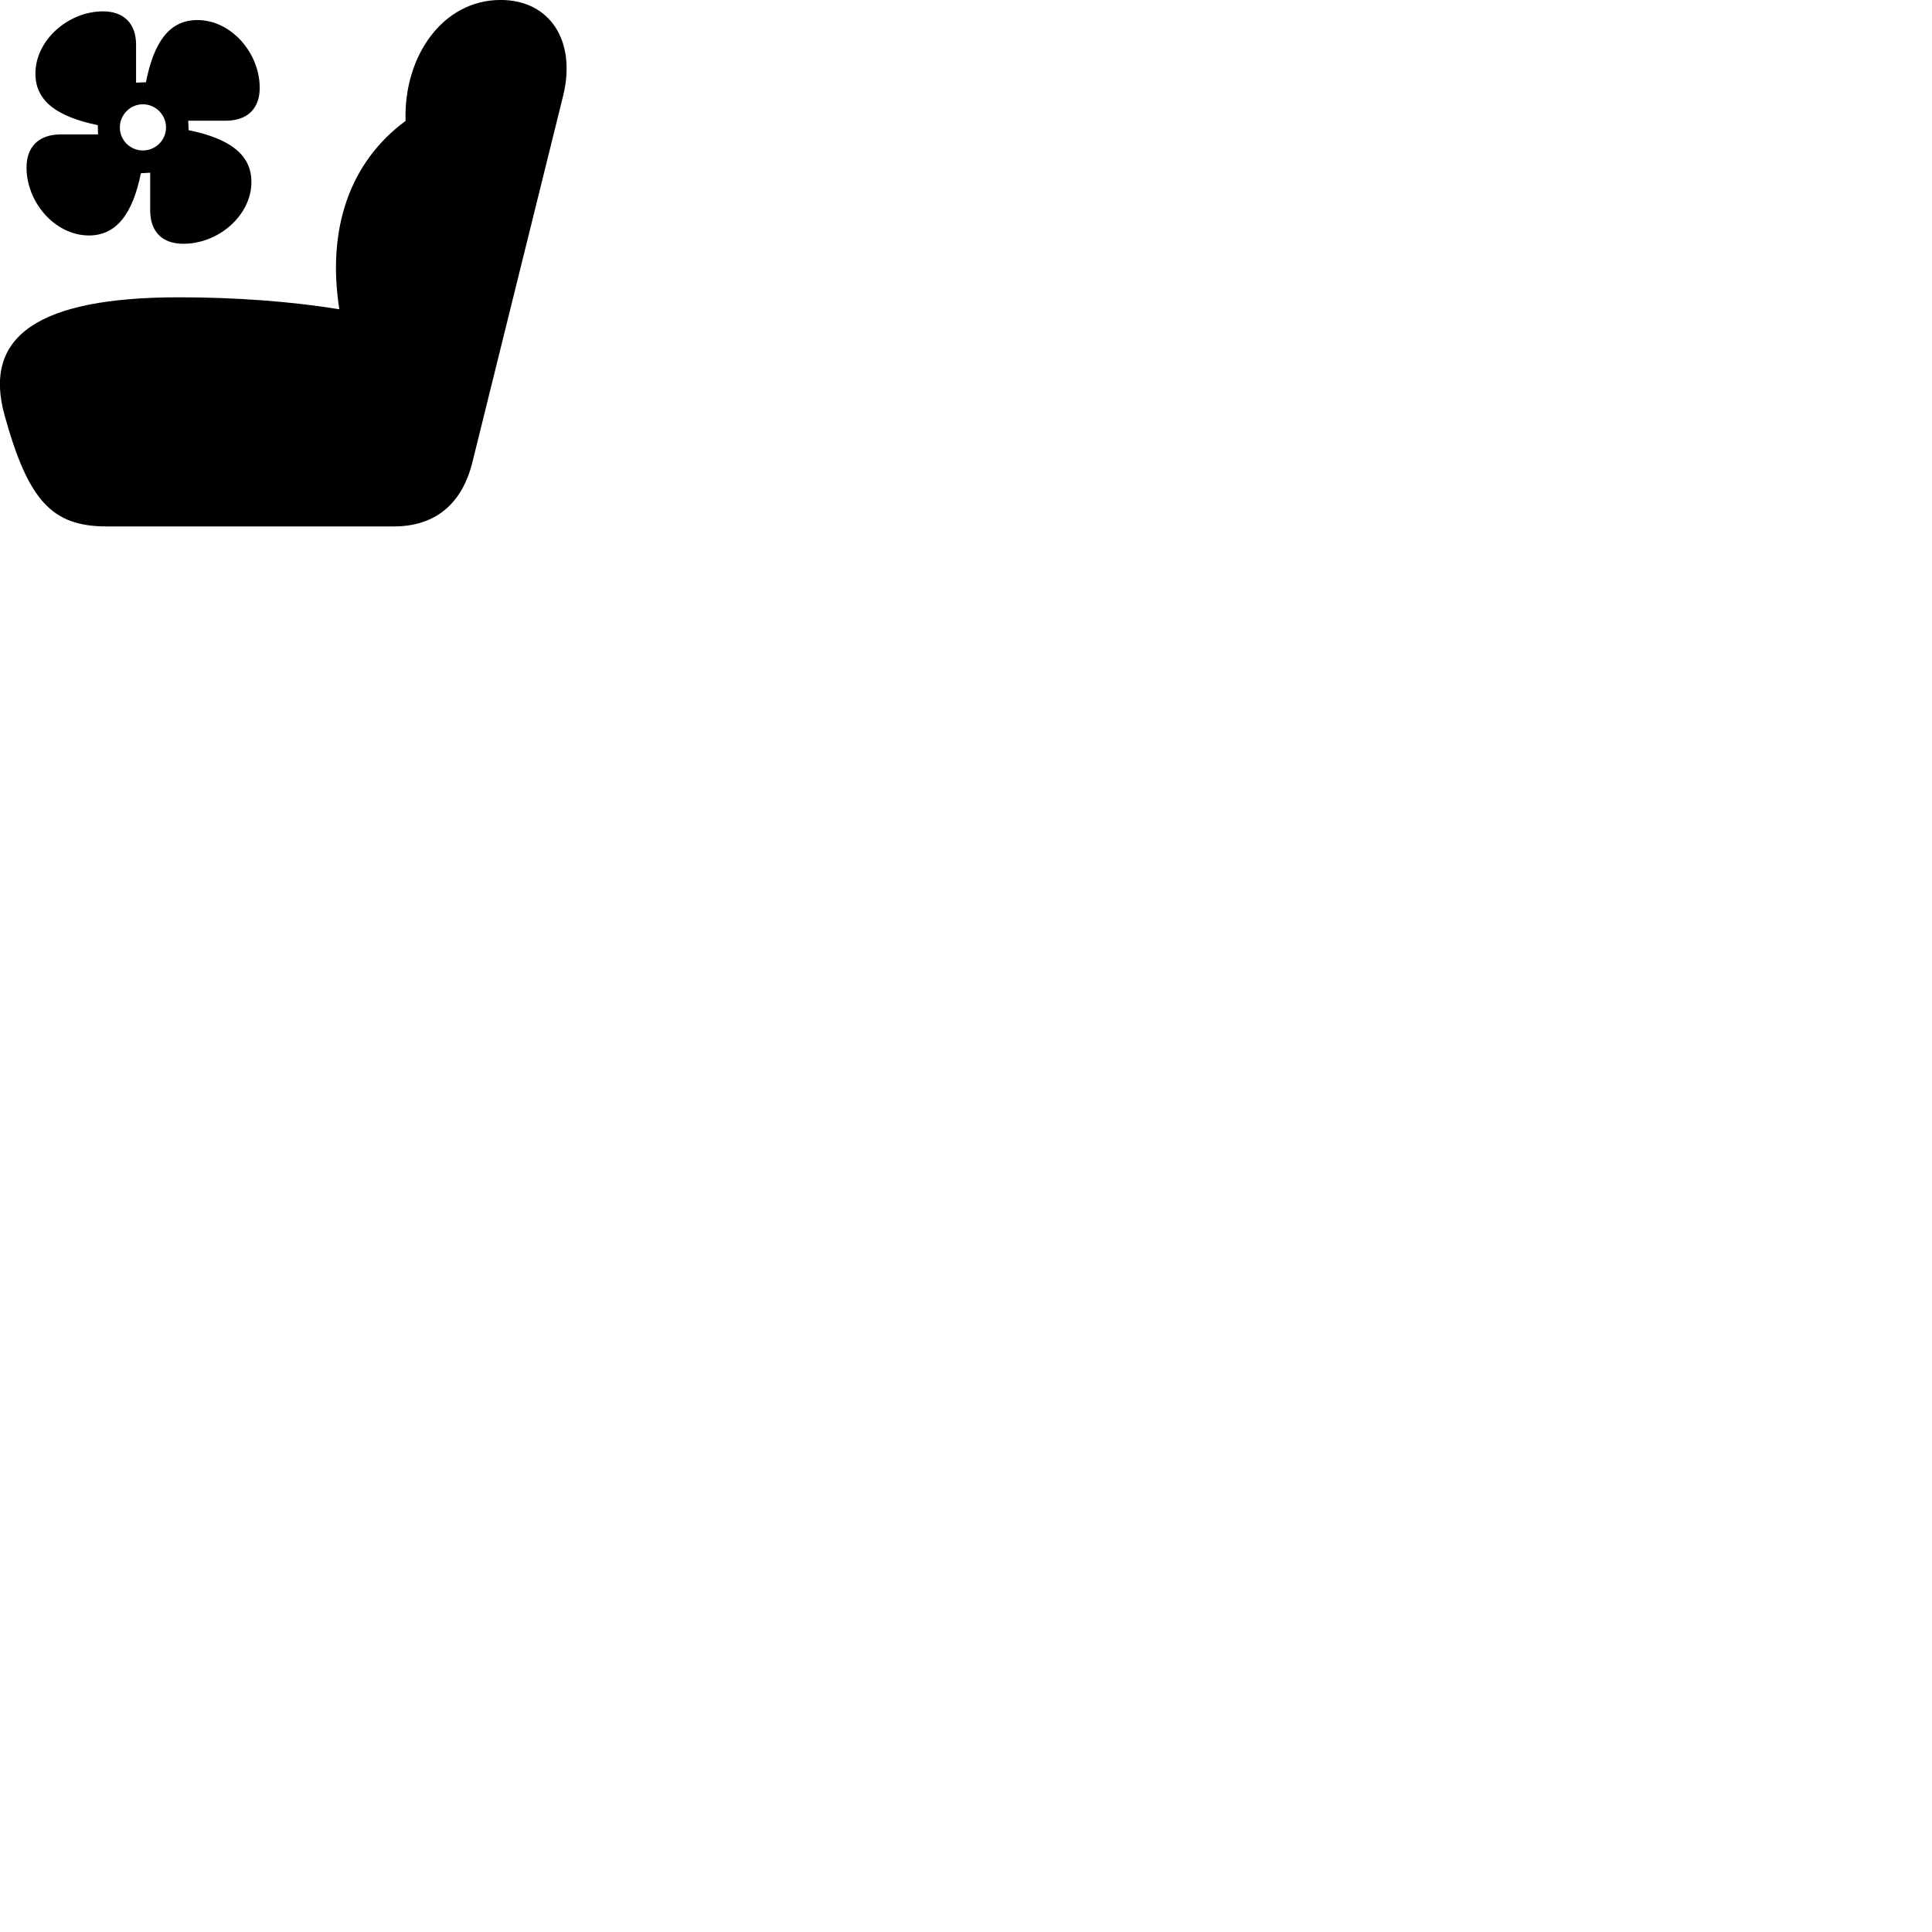 
        <svg xmlns="http://www.w3.org/2000/svg" viewBox="0 0 100 100">
            <path d="M0.243 21.518C1.463 25.908 2.683 27.248 5.523 27.248H20.383C22.513 27.248 23.903 26.098 24.443 23.958L29.143 4.978C29.853 2.118 28.463 -0.002 25.913 -0.002C22.903 -0.002 20.883 2.928 20.993 6.258C18.103 8.388 16.913 11.838 17.563 16.008C15.123 15.608 12.233 15.388 9.273 15.388C1.993 15.388 -0.917 17.388 0.243 21.518ZM1.373 8.668C1.373 10.488 2.863 12.188 4.603 12.188C6.053 12.188 6.873 11.028 7.293 8.968L7.773 8.938V10.888C7.773 11.988 8.393 12.618 9.493 12.618C11.313 12.618 13.013 11.148 13.013 9.418C13.013 7.968 11.833 7.158 9.763 6.738L9.743 6.248H11.693C12.783 6.248 13.443 5.638 13.443 4.548C13.443 2.738 11.963 1.038 10.223 1.038C8.753 1.038 7.963 2.188 7.553 4.258L7.043 4.278V2.318C7.043 1.228 6.423 0.588 5.333 0.588C3.533 0.588 1.833 2.078 1.833 3.808C1.833 5.258 2.993 6.048 5.063 6.478L5.073 6.958H3.133C2.033 6.958 1.373 7.578 1.373 8.668ZM7.393 7.788C6.743 7.788 6.203 7.258 6.203 6.598C6.203 5.938 6.743 5.398 7.393 5.398C8.053 5.398 8.593 5.938 8.593 6.598C8.593 7.258 8.053 7.788 7.393 7.788Z" />
        </svg>
    